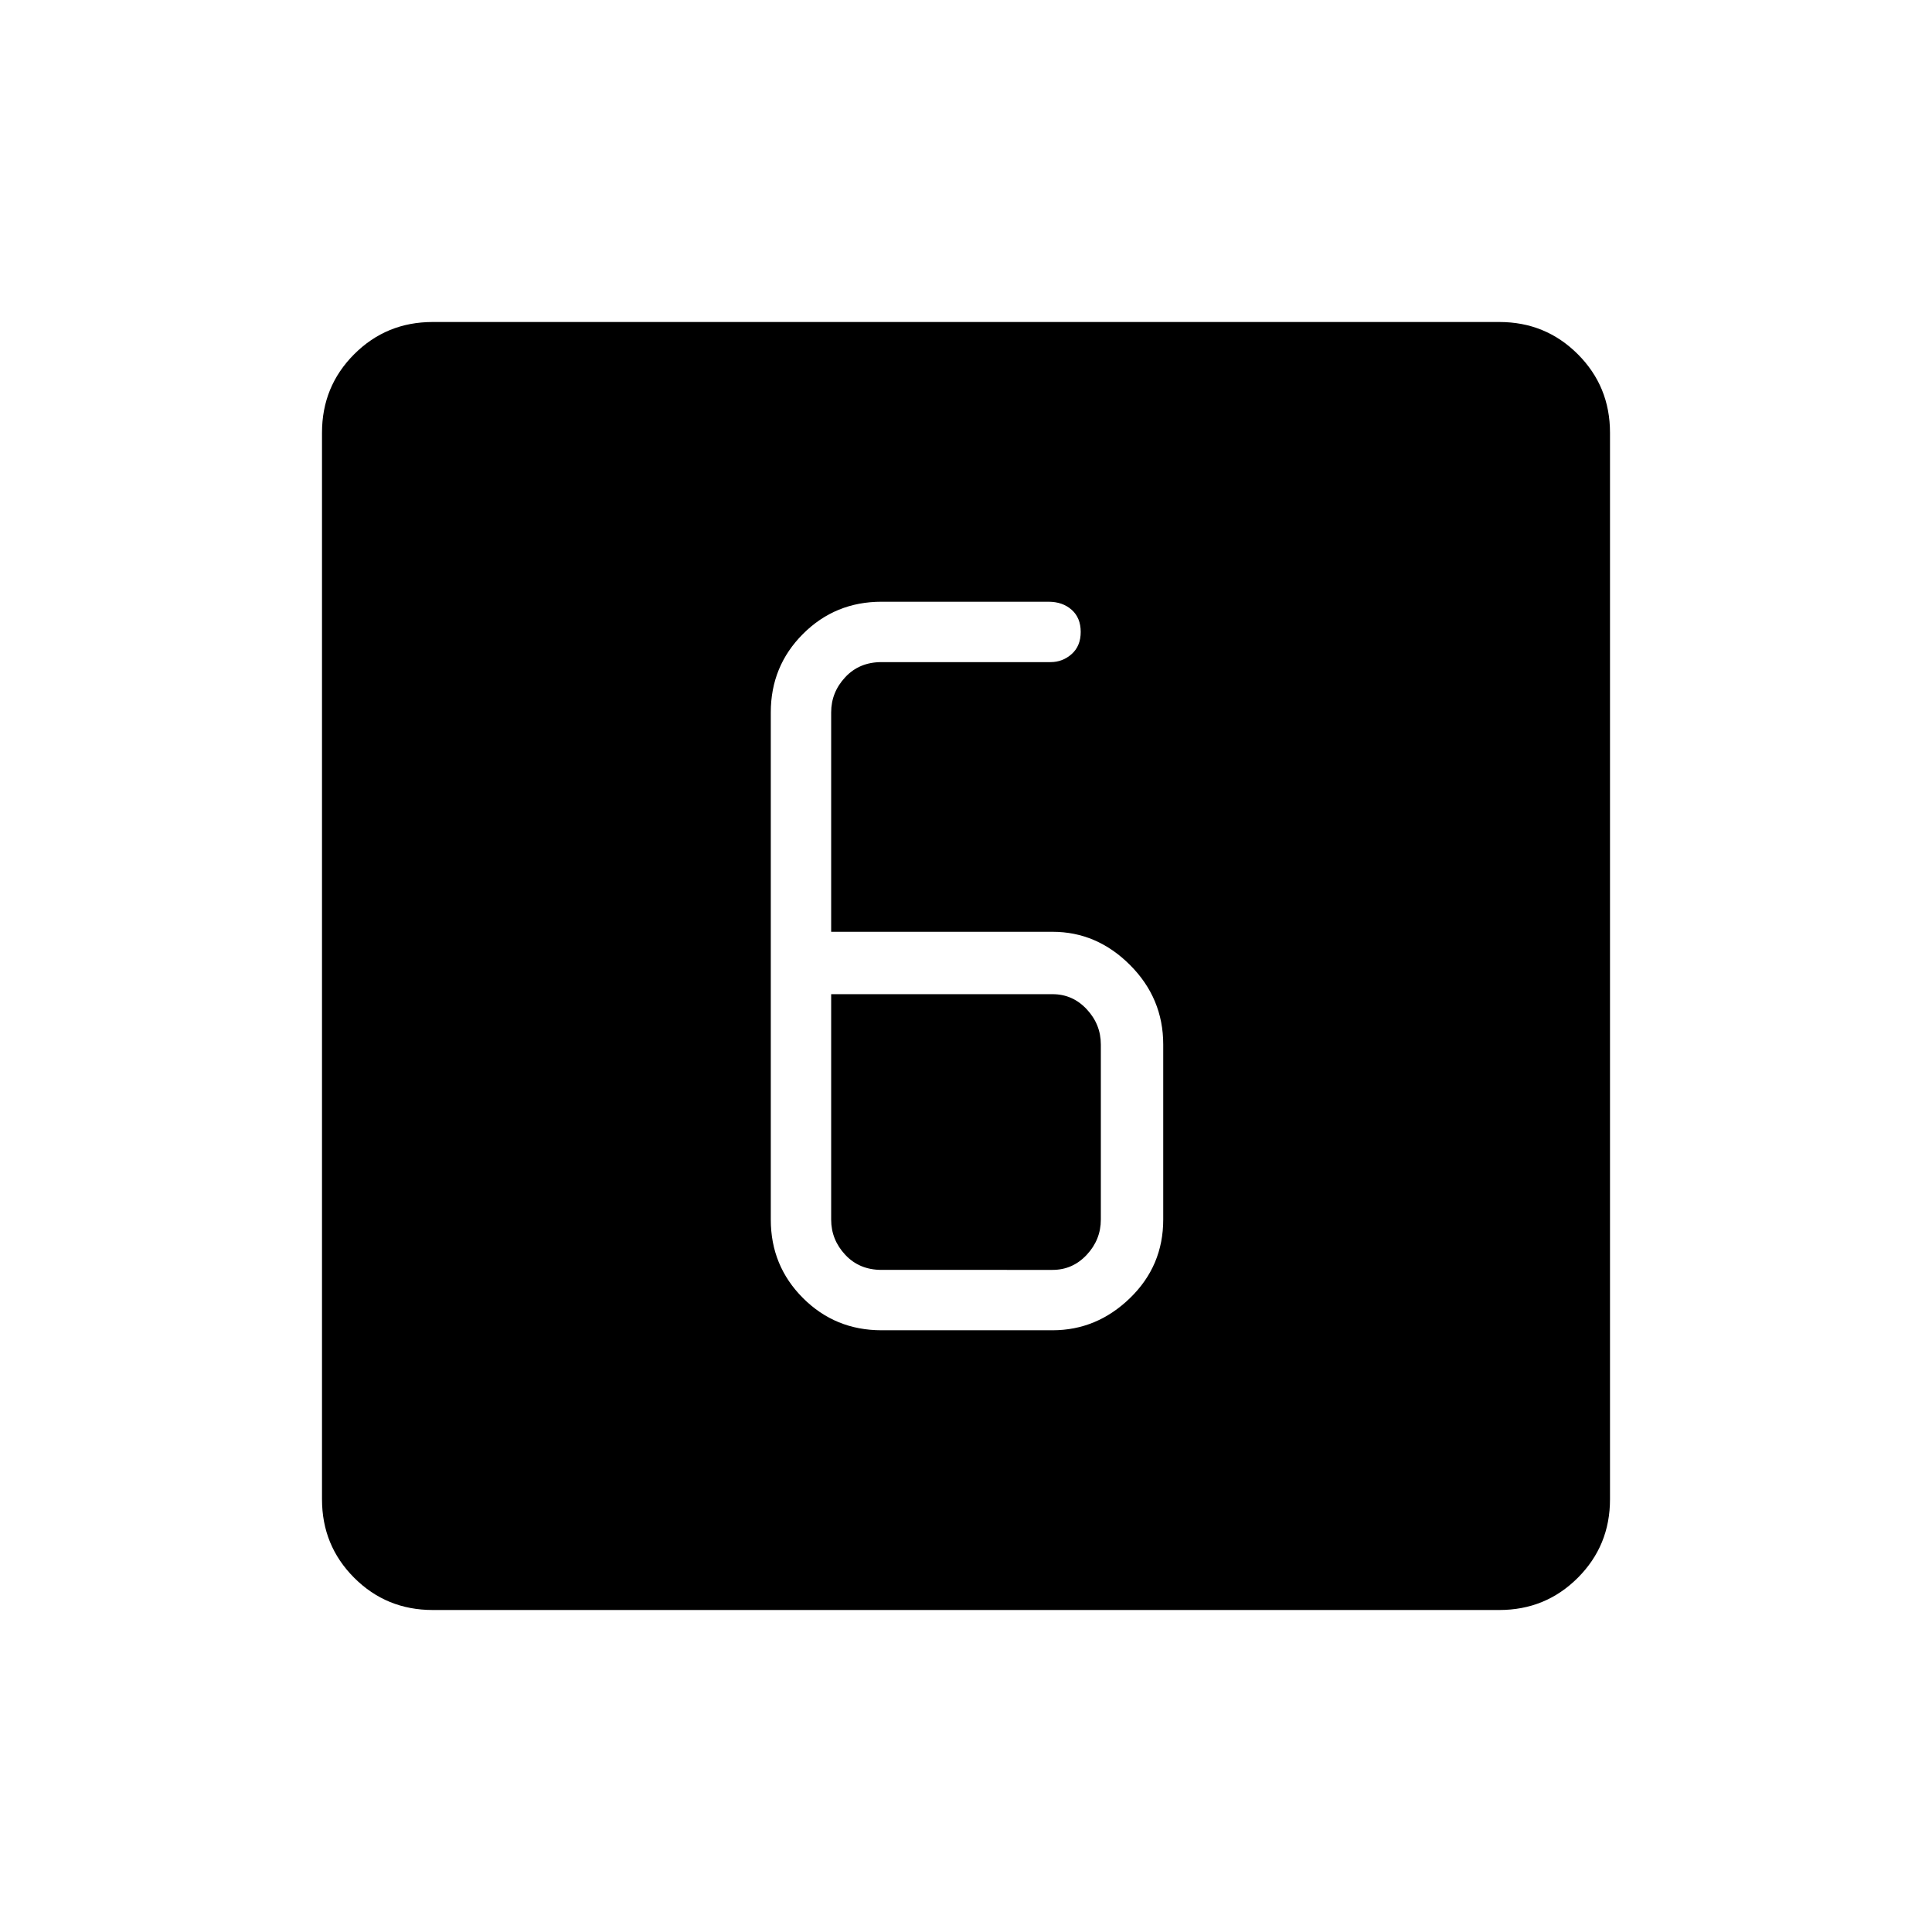 <svg xmlns="http://www.w3.org/2000/svg" width="48" height="48"><path d="M20.65 23.15V17.7q0-.5.35-.875t.9-.375h4.2q.3 0 .525-.2.225-.2.225-.55 0-.35-.225-.55-.225-.2-.575-.2H21.9q-1.15 0-1.95.8t-.8 1.95v12.6q0 1.15.8 1.95t1.95.8h4.25q1.1 0 1.925-.8t.825-1.95v-4.35q0-1.15-.825-1.975-.825-.825-1.925-.825zm0 1.55h5.5q.5 0 .85.375t.35.875v4.35q0 .5-.35.875t-.85.375H21.9q-.55 0-.9-.375t-.35-.875zM10.75 40q-1.15 0-1.95-.8T8 37.25v-26.5q0-1.15.8-1.95t1.95-.8h26.5q1.15 0 1.95.8t.8 1.95v26.5q0 1.15-.8 1.95t-1.95.8z"/></svg>